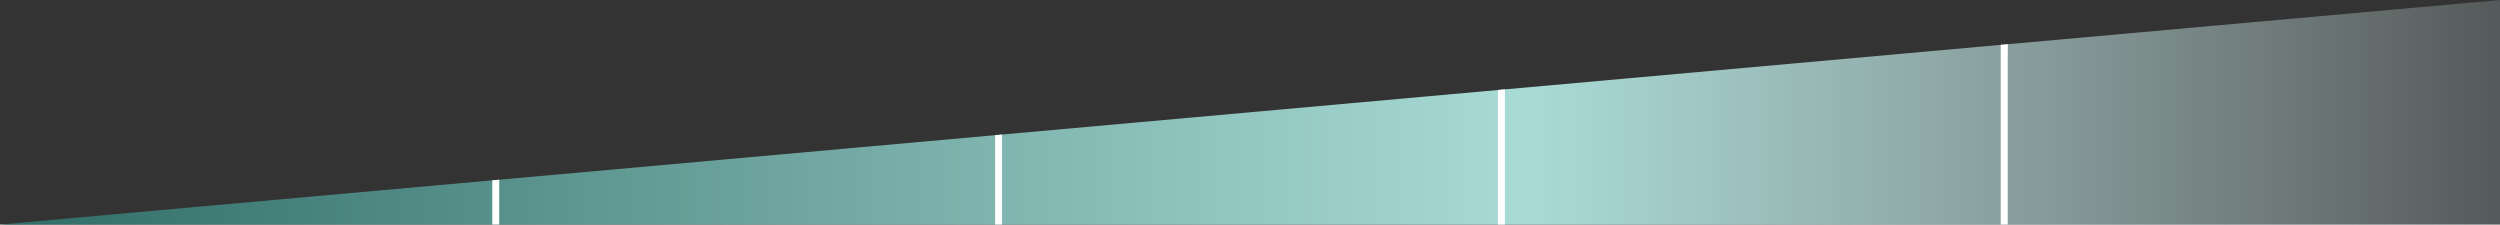<?xml version="1.0" encoding="UTF-8"?>
<svg id="Calque_1" data-name="Calque 1" xmlns="http://www.w3.org/2000/svg" xmlns:xlink="http://www.w3.org/1999/xlink" viewBox="0 0 1080 97">
  <rect x="0" y="0" width="1080" height="97" fill="#333333" stroke="none"/>
  <defs>
    <style>
      .cls-1 {
        fill: #fff;
      }

      .cls-1, .cls-2 {
        stroke-width: 0px;
      }

      .cls-2 {
        fill: url(#Dégradé_sans_nom_16);
      }
    </style>
    <linearGradient id="Dégradé_sans_nom_16" data-name="Dégradé sans nom 16" x1="0" y1="48.5" x2="1080" y2="48.5" gradientUnits="userSpaceOnUse">
      <stop offset="0" stop-color="#306c66"/>
      <stop offset=".61" stop-color="#a9dbd6"/>
      <stop offset="1" stop-color="#d9f2f2" stop-opacity=".2"/>
    </linearGradient>
  </defs>
  <path class="cls-2" d="M1080,0v97H0c70.89-6.37,141.78-12.73,212.67-19.1,1-.09,2-.18,3-.27,71.41-6.41,142.81-12.83,214.22-19.24,1-.09,2-.18,3-.27,71.41-6.41,142.81-12.83,214.22-19.24,1-.09,2-.18,3-.27,71.4-6.41,142.81-12.83,214.21-19.24,1.03-.09,2.05-.18,3.08-.28,70.87-6.36,141.73-12.73,212.6-19.09Z"/>
  <path class="cls-1" d="M215.67,77.63v19.37h-3v-19.1c1-.09,2-.18,3-.27Z"/>
  <path class="cls-1" d="M432.89,58.12v38.88h-3v-38.61c1-.09,2-.18,3-.27Z"/>
  <path class="cls-1" d="M650.11,38.61v58.39h-3v-58.12c1-.09,2-.18,3-.27Z"/>
  <path class="cls-1" d="M867.4,19.09c-.01,2.52-.08,5.04-.08,7.55v70.36h-3V19.37c1.03-.09,2.05-.18,3.08-.28Z"/>
</svg>